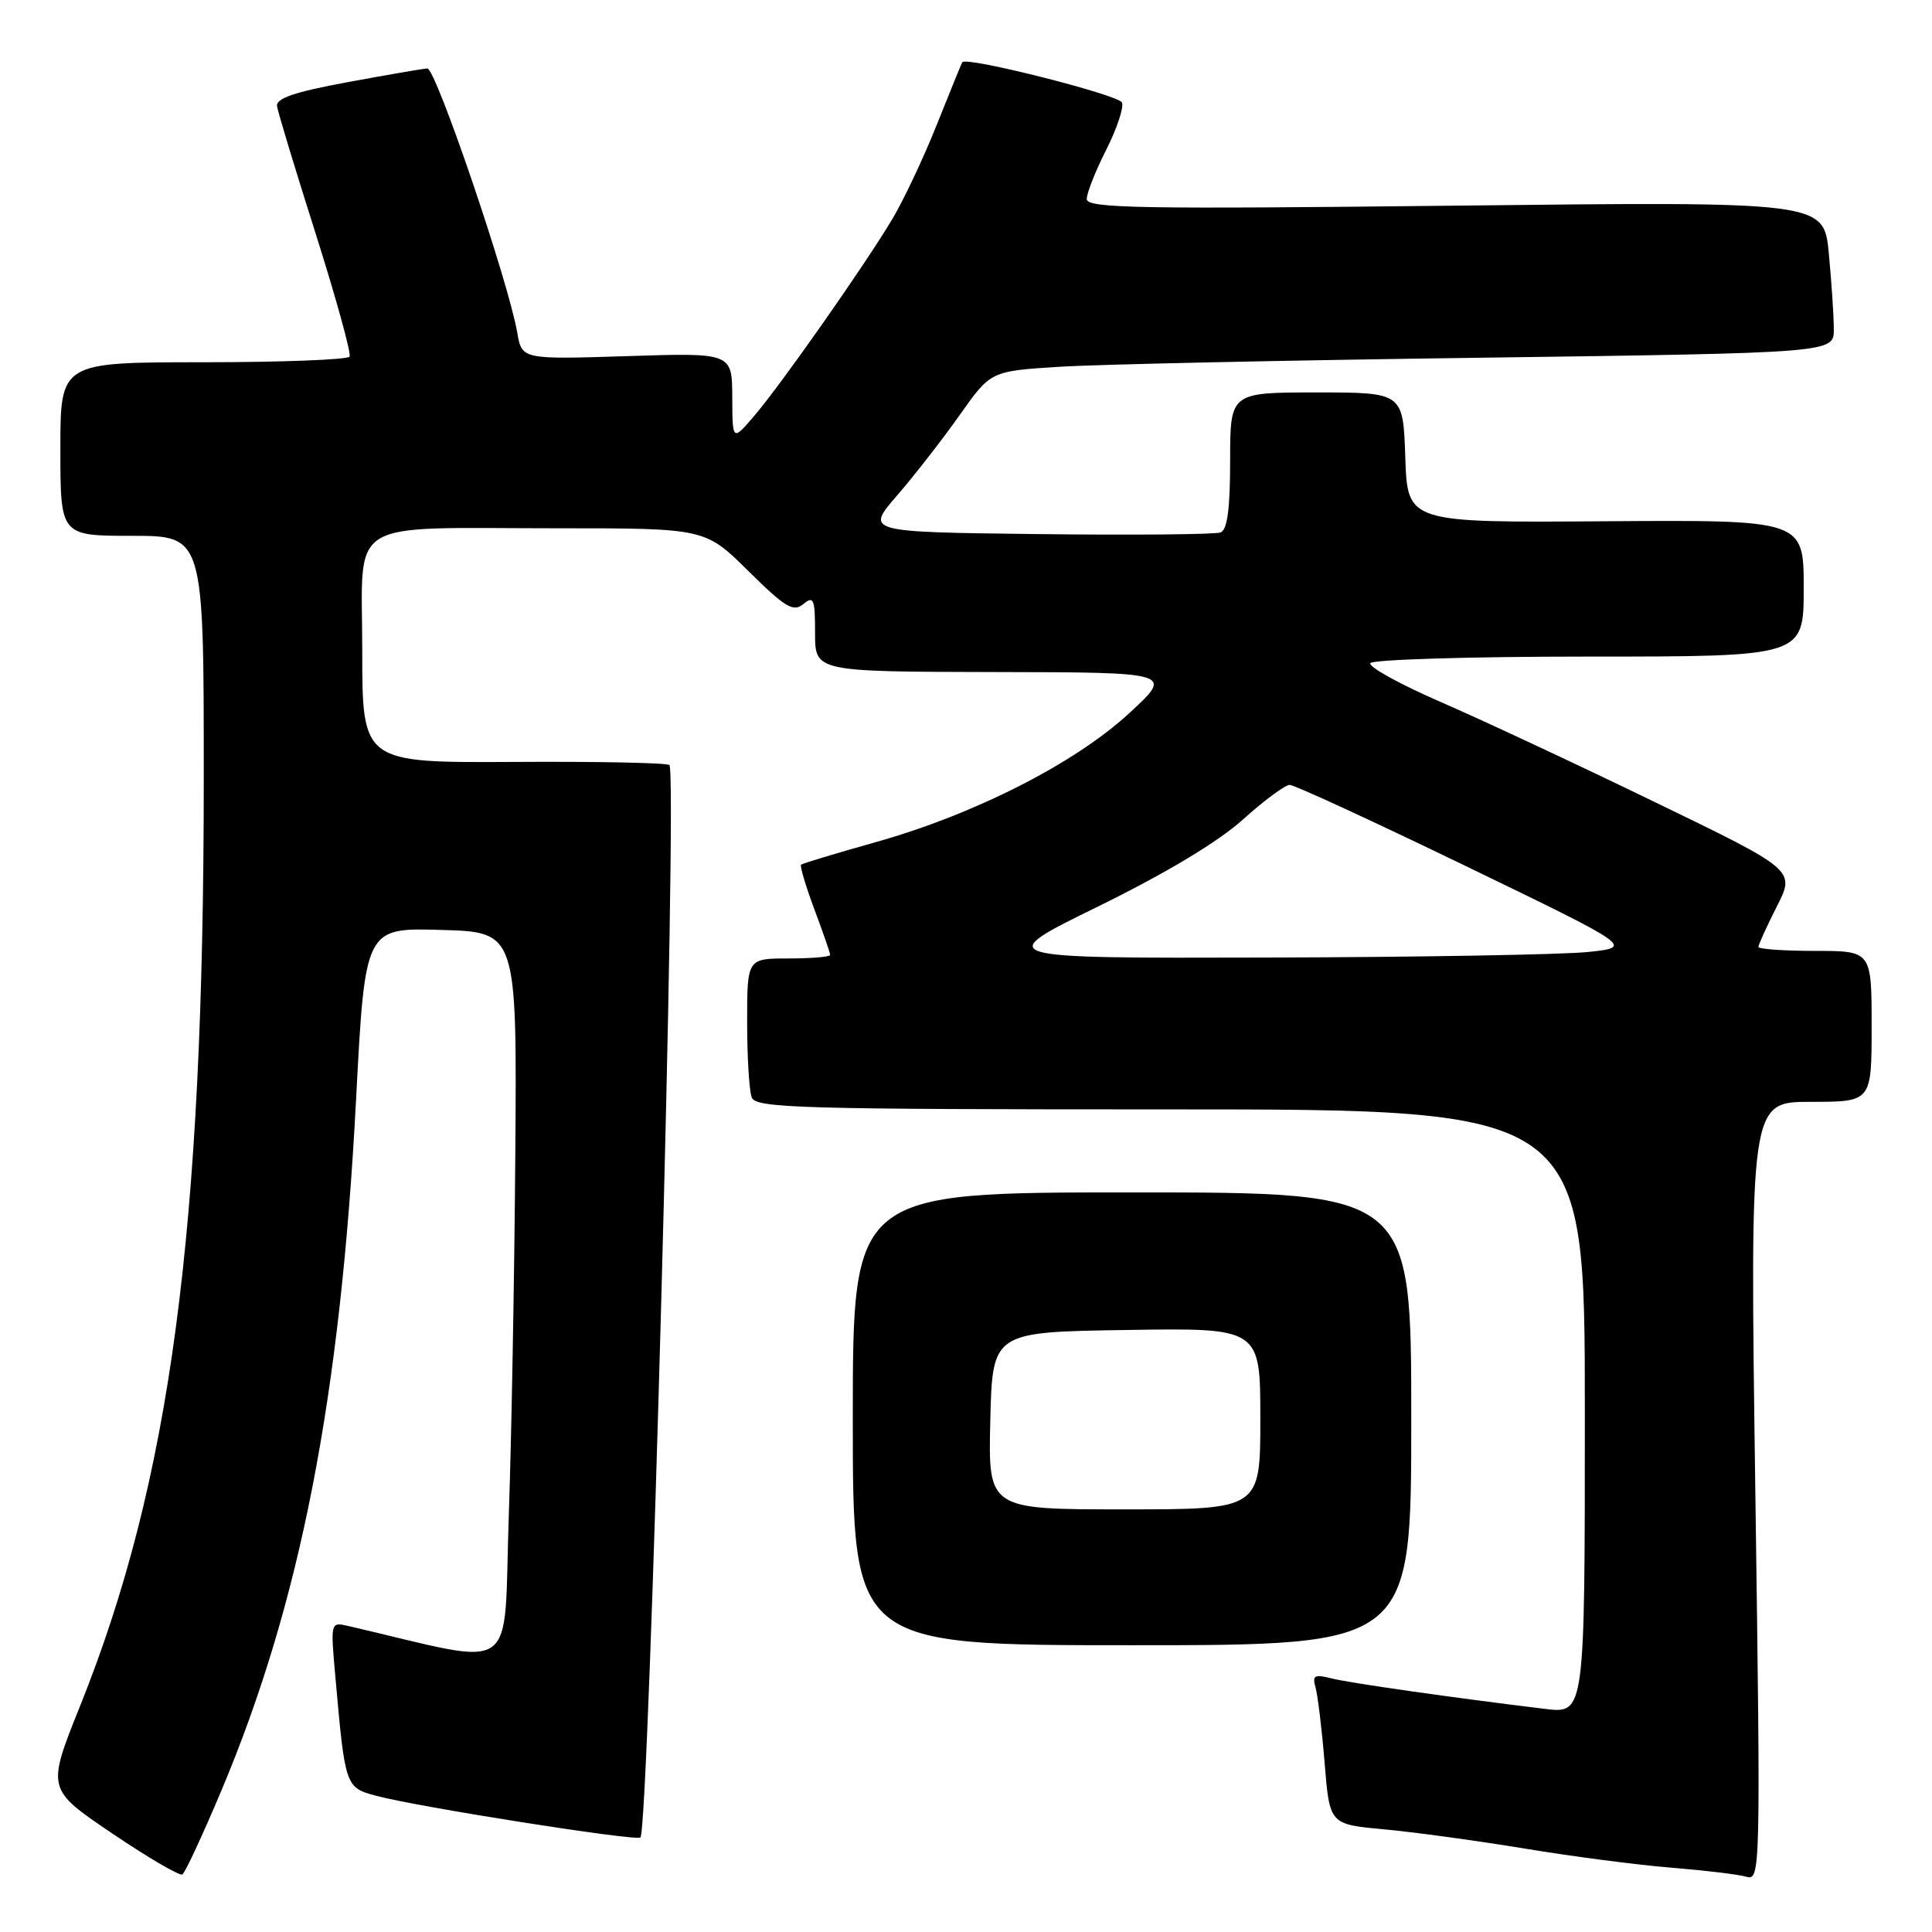 <?xml version="1.0" encoding="UTF-8" standalone="no"?>
<!DOCTYPE svg PUBLIC "-//W3C//DTD SVG 1.1//EN" "http://www.w3.org/Graphics/SVG/1.1/DTD/svg11.dtd" >
<svg xmlns="http://www.w3.org/2000/svg" xmlns:xlink="http://www.w3.org/1999/xlink" version="1.1" viewBox="0 0 256 256">
 <g >
 <path fill="currentColor"
d=" M 29.34 237.25 C 39.82 212.33 45.11 185.18 47.18 145.72 C 48.37 122.93 48.37 122.93 58.44 123.22 C 68.50 123.50 68.50 123.50 68.28 153.00 C 68.16 169.22 67.77 190.71 67.42 200.75 C 66.66 222.51 69.16 220.78 46.14 215.45 C 43.79 214.91 43.79 214.92 44.44 222.20 C 45.73 236.75 45.76 236.86 49.84 237.95 C 55.29 239.42 84.34 244.00 84.86 243.47 C 86.01 242.32 89.79 102.46 88.70 101.37 C 88.41 101.08 79.14 100.89 68.09 100.96 C 48.00 101.07 48.00 101.07 48.00 86.16 C 48.00 68.37 45.39 70.00 73.85 70.00 C 93.44 70.00 93.44 70.00 99.17 75.67 C 104.05 80.50 105.12 81.14 106.45 80.04 C 107.82 78.91 108.00 79.36 108.00 83.88 C 108.00 89.00 108.00 89.00 131.75 89.05 C 155.50 89.09 155.50 89.09 149.62 94.51 C 142.44 101.14 129.11 107.92 116.00 111.60 C 110.78 113.07 106.34 114.41 106.15 114.57 C 105.96 114.73 106.75 117.38 107.90 120.47 C 109.06 123.55 110.00 126.28 110.00 126.54 C 110.00 126.79 107.53 127.00 104.50 127.00 C 99.00 127.00 99.00 127.00 99.00 135.42 C 99.00 140.05 99.27 144.55 99.61 145.42 C 100.15 146.83 105.97 147.00 155.11 147.00 C 210.00 147.00 210.00 147.00 210.00 187.03 C 210.00 227.07 210.00 227.07 204.75 226.44 C 192.55 224.96 178.91 223.02 176.44 222.40 C 174.16 221.82 173.86 222.00 174.32 223.61 C 174.61 224.65 175.16 229.15 175.52 233.61 C 176.18 241.73 176.18 241.73 183.34 242.39 C 187.28 242.75 195.68 243.90 202.00 244.94 C 208.32 245.99 217.10 247.13 221.50 247.48 C 225.90 247.84 230.36 248.37 231.41 248.68 C 233.27 249.22 233.30 248.09 232.59 197.62 C 231.87 146.00 231.87 146.00 239.94 146.00 C 248.00 146.00 248.00 146.00 248.00 136.00 C 248.00 126.00 248.00 126.00 240.50 126.00 C 236.38 126.00 233.00 125.76 233.00 125.47 C 233.00 125.17 234.10 122.76 235.44 120.11 C 237.89 115.29 237.89 115.29 219.19 106.24 C 208.91 101.25 196.12 95.28 190.77 92.96 C 185.42 90.63 181.29 88.34 181.58 87.87 C 181.88 87.39 194.92 87.00 210.56 87.00 C 239.00 87.00 239.00 87.00 239.00 77.94 C 239.00 68.89 239.00 68.89 212.75 69.07 C 186.50 69.26 186.50 69.26 186.21 60.63 C 185.92 52.00 185.92 52.00 174.46 52.00 C 163.00 52.00 163.00 52.00 163.00 61.03 C 163.00 67.42 162.63 70.21 161.73 70.55 C 161.03 70.82 150.15 70.92 137.56 70.77 C 114.67 70.50 114.67 70.50 118.88 65.64 C 121.20 62.96 124.93 58.16 127.18 54.97 C 131.28 49.17 131.28 49.17 140.39 48.60 C 145.40 48.28 170.54 47.74 196.25 47.40 C 243.00 46.76 243.00 46.76 242.99 43.63 C 242.99 41.91 242.69 37.39 242.33 33.60 C 241.68 26.70 241.68 26.70 192.84 27.25 C 150.85 27.72 144.00 27.60 144.00 26.37 C 144.00 25.58 145.16 22.65 146.57 19.87 C 147.98 17.08 148.93 14.26 148.67 13.59 C 148.29 12.58 128.05 7.46 127.51 8.24 C 127.41 8.38 125.90 12.10 124.14 16.50 C 122.39 20.90 119.72 26.54 118.23 29.04 C 114.49 35.28 103.64 50.74 100.03 55.00 C 97.05 58.50 97.05 58.50 97.03 52.62 C 97.00 46.74 97.00 46.74 83.08 47.19 C 69.15 47.63 69.15 47.63 68.54 44.07 C 67.36 37.27 57.74 9.00 56.62 9.07 C 56.00 9.11 51.23 9.93 46.00 10.90 C 39.01 12.19 36.56 13.03 36.71 14.07 C 36.82 14.86 39.13 22.47 41.84 31.00 C 44.54 39.53 46.56 46.84 46.32 47.25 C 46.08 47.66 37.36 48.00 26.94 48.00 C 8.00 48.00 8.00 48.00 8.00 59.50 C 8.00 71.00 8.00 71.00 17.50 71.00 C 27.00 71.00 27.00 71.00 27.00 103.06 C 27.00 163.20 22.60 196.19 10.60 226.08 C 6.19 237.07 6.19 237.07 14.84 242.92 C 19.60 246.14 23.80 248.59 24.16 248.38 C 24.52 248.17 26.85 243.16 29.34 237.25 Z  M 187.00 188.00 C 187.00 158.00 187.00 158.00 150.00 158.00 C 113.00 158.00 113.00 158.00 113.00 188.00 C 113.00 218.00 113.00 218.00 150.00 218.00 C 187.00 218.00 187.00 218.00 187.00 188.00 Z  M 145.51 120.11 C 154.45 115.72 161.38 111.57 164.66 108.62 C 167.48 106.08 170.29 104.00 170.89 104.00 C 171.50 104.00 181.99 108.84 194.21 114.75 C 216.43 125.50 216.43 125.50 210.46 126.14 C 207.18 126.49 188.07 126.83 168.00 126.88 C 131.50 126.98 131.50 126.98 145.51 120.11 Z  M 131.22 188.25 C 131.50 176.50 131.50 176.50 149.25 176.23 C 167.00 175.95 167.00 175.95 167.00 187.98 C 167.00 200.00 167.00 200.00 148.97 200.00 C 130.94 200.00 130.94 200.00 131.22 188.25 Z "/>
</g>
</svg>